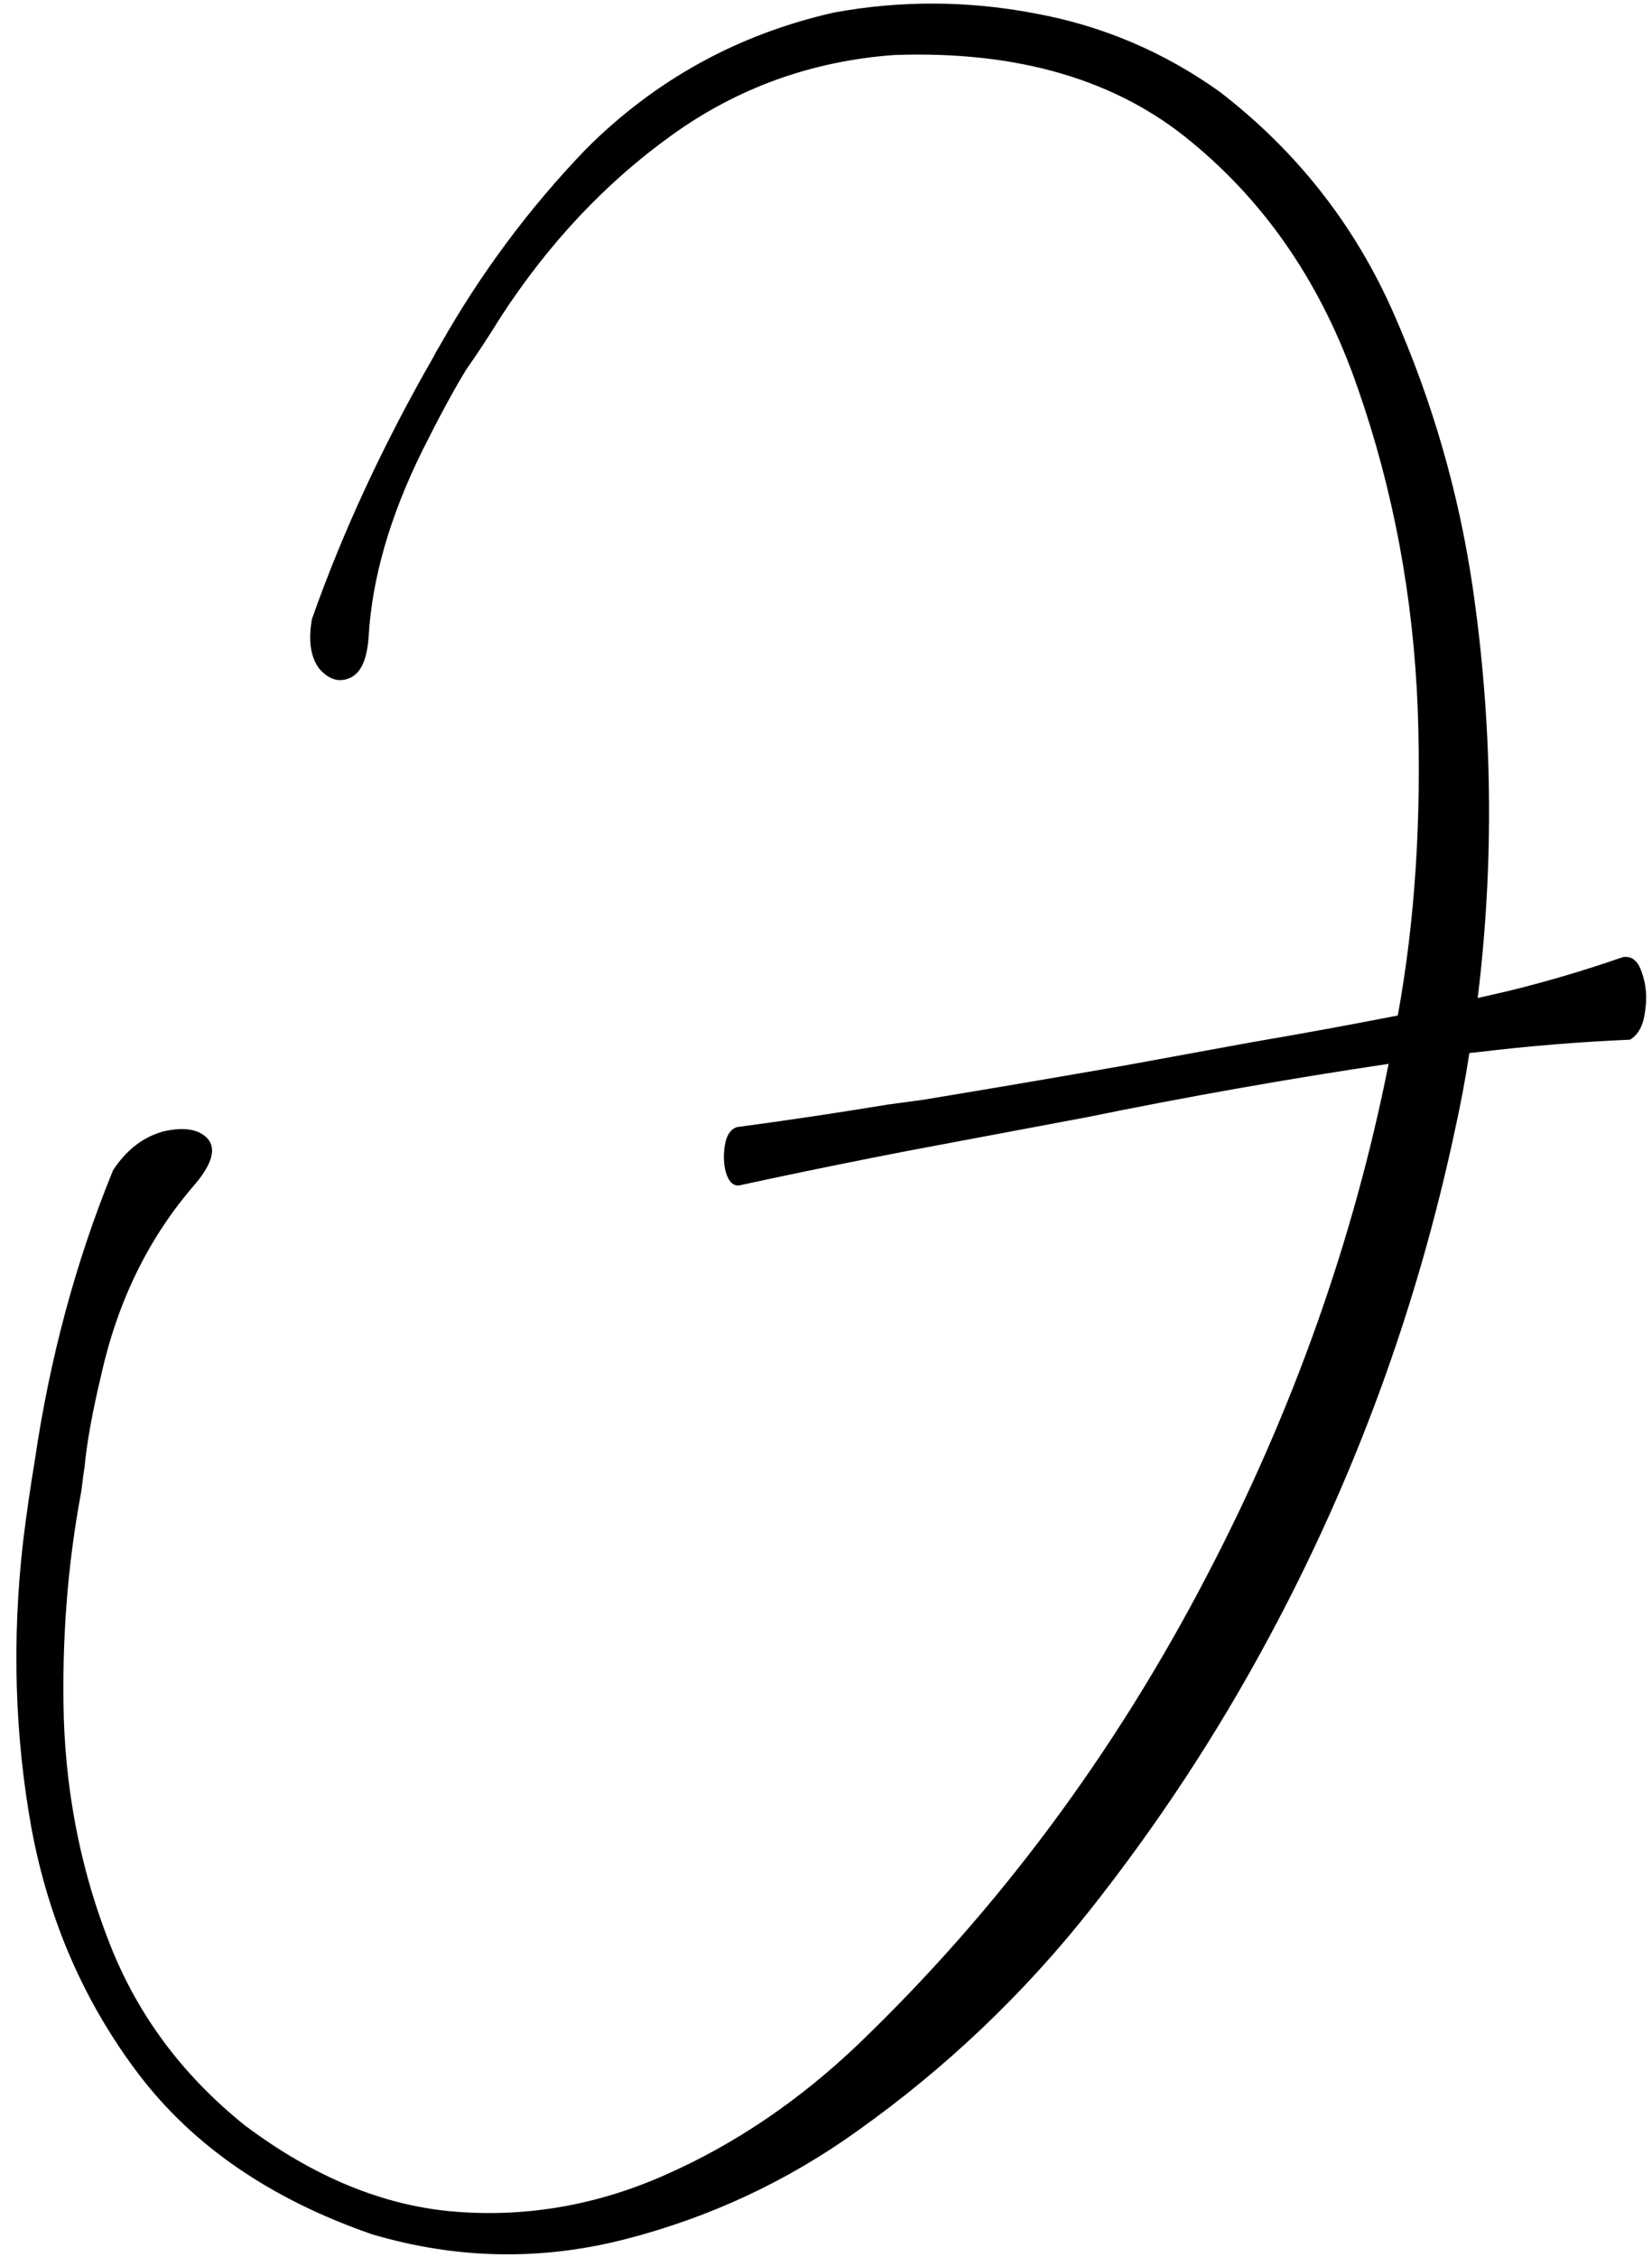 <svg width="93" height="127" viewBox="0 0 93 127" fill="none" xmlns="http://www.w3.org/2000/svg">
<path id="ye" d="M17.562 34.83C17.344 36.049 17.484 36.987 17.984 37.643C18.516 38.237 19.078 38.408 19.672 38.158C20.297 37.908 20.656 37.143 20.75 35.862C20.938 32.549 21.953 29.034 23.797 25.315C24.734 23.44 25.547 21.94 26.234 20.815L24.359 20.159C21.547 25.065 19.281 29.955 17.562 34.83ZM83.188 59.205C86.031 58.862 88.891 58.627 91.766 58.502C92.234 58.221 92.516 57.69 92.609 56.908C92.734 56.127 92.672 55.393 92.422 54.705C92.203 54.049 91.844 53.768 91.344 53.862C89.188 54.612 87.016 55.252 84.828 55.783L83.188 56.158C84.125 48.502 84.031 40.799 82.906 33.049C82.125 27.737 80.641 22.596 78.453 17.627C76.266 12.659 73 8.502 68.656 5.158C65.5 2.908 62.031 1.44 58.25 0.752C54.469 0.033 50.703 0.018 46.953 0.705C41.547 1.924 36.891 4.487 32.984 8.393C29.797 11.705 27.062 15.377 24.781 19.409C24.625 19.659 24.484 19.909 24.359 20.159L26.234 20.815C26.891 19.877 27.547 18.877 28.203 17.815C30.891 13.69 34.078 10.299 37.766 7.643C41.484 4.955 45.672 3.44 50.328 3.096C57.297 2.846 62.891 4.487 67.109 8.018C71.359 11.518 74.469 16.127 76.438 21.846C78.438 27.565 79.562 33.58 79.812 39.893C80.031 46.112 79.656 51.862 78.688 57.143C75.969 57.674 73.234 58.174 70.484 58.643L63.312 59.955C59.562 60.612 55.797 61.252 52.016 61.877L49.953 62.158C47.109 62.627 44.281 63.049 41.469 63.424C41.125 63.549 40.906 63.877 40.812 64.409C40.719 64.971 40.734 65.487 40.859 65.955C41.016 66.487 41.266 66.737 41.609 66.705C44.047 66.174 46.531 65.659 49.062 65.159L51.219 64.737L61.203 62.862C66.859 61.705 72.516 60.705 78.172 59.862C76.203 69.768 72.797 79.362 67.953 88.643C62.734 98.674 56.188 107.471 48.312 115.033C45 118.19 41.406 120.627 37.531 122.346C33.688 124.065 29.734 124.768 25.672 124.455C21.641 124.143 17.672 122.518 13.766 119.58C10.266 116.768 7.734 113.362 6.172 109.362C4.609 105.393 3.75 101.19 3.594 96.752C3.469 92.346 3.797 88.065 4.578 83.909C4.641 83.377 4.703 82.909 4.766 82.502C4.891 81.159 5.203 79.44 5.703 77.346C6.641 73.159 8.406 69.58 11 66.612C11.969 65.455 12.188 64.596 11.656 64.034C11.156 63.533 10.344 63.408 9.219 63.658C8.062 63.971 7.109 64.705 6.359 65.862C4.266 70.987 2.797 76.44 1.953 82.221C1.703 83.721 1.484 85.237 1.297 86.768C0.672 92.268 0.828 97.627 1.766 102.846C2.734 108.065 4.75 112.69 7.812 116.721C10.875 120.752 15.25 123.752 20.938 125.721C25.688 127.127 30.438 127.221 35.188 126.002C39.938 124.783 44.297 122.752 48.266 119.908C53.234 116.377 57.609 112.221 61.391 107.44C65.172 102.658 68.5 97.596 71.375 92.252C76.25 83.221 79.766 73.643 81.922 63.518C82.234 62.112 82.5 60.69 82.719 59.252L83.188 59.205Z" fill="black"/>
</svg>
